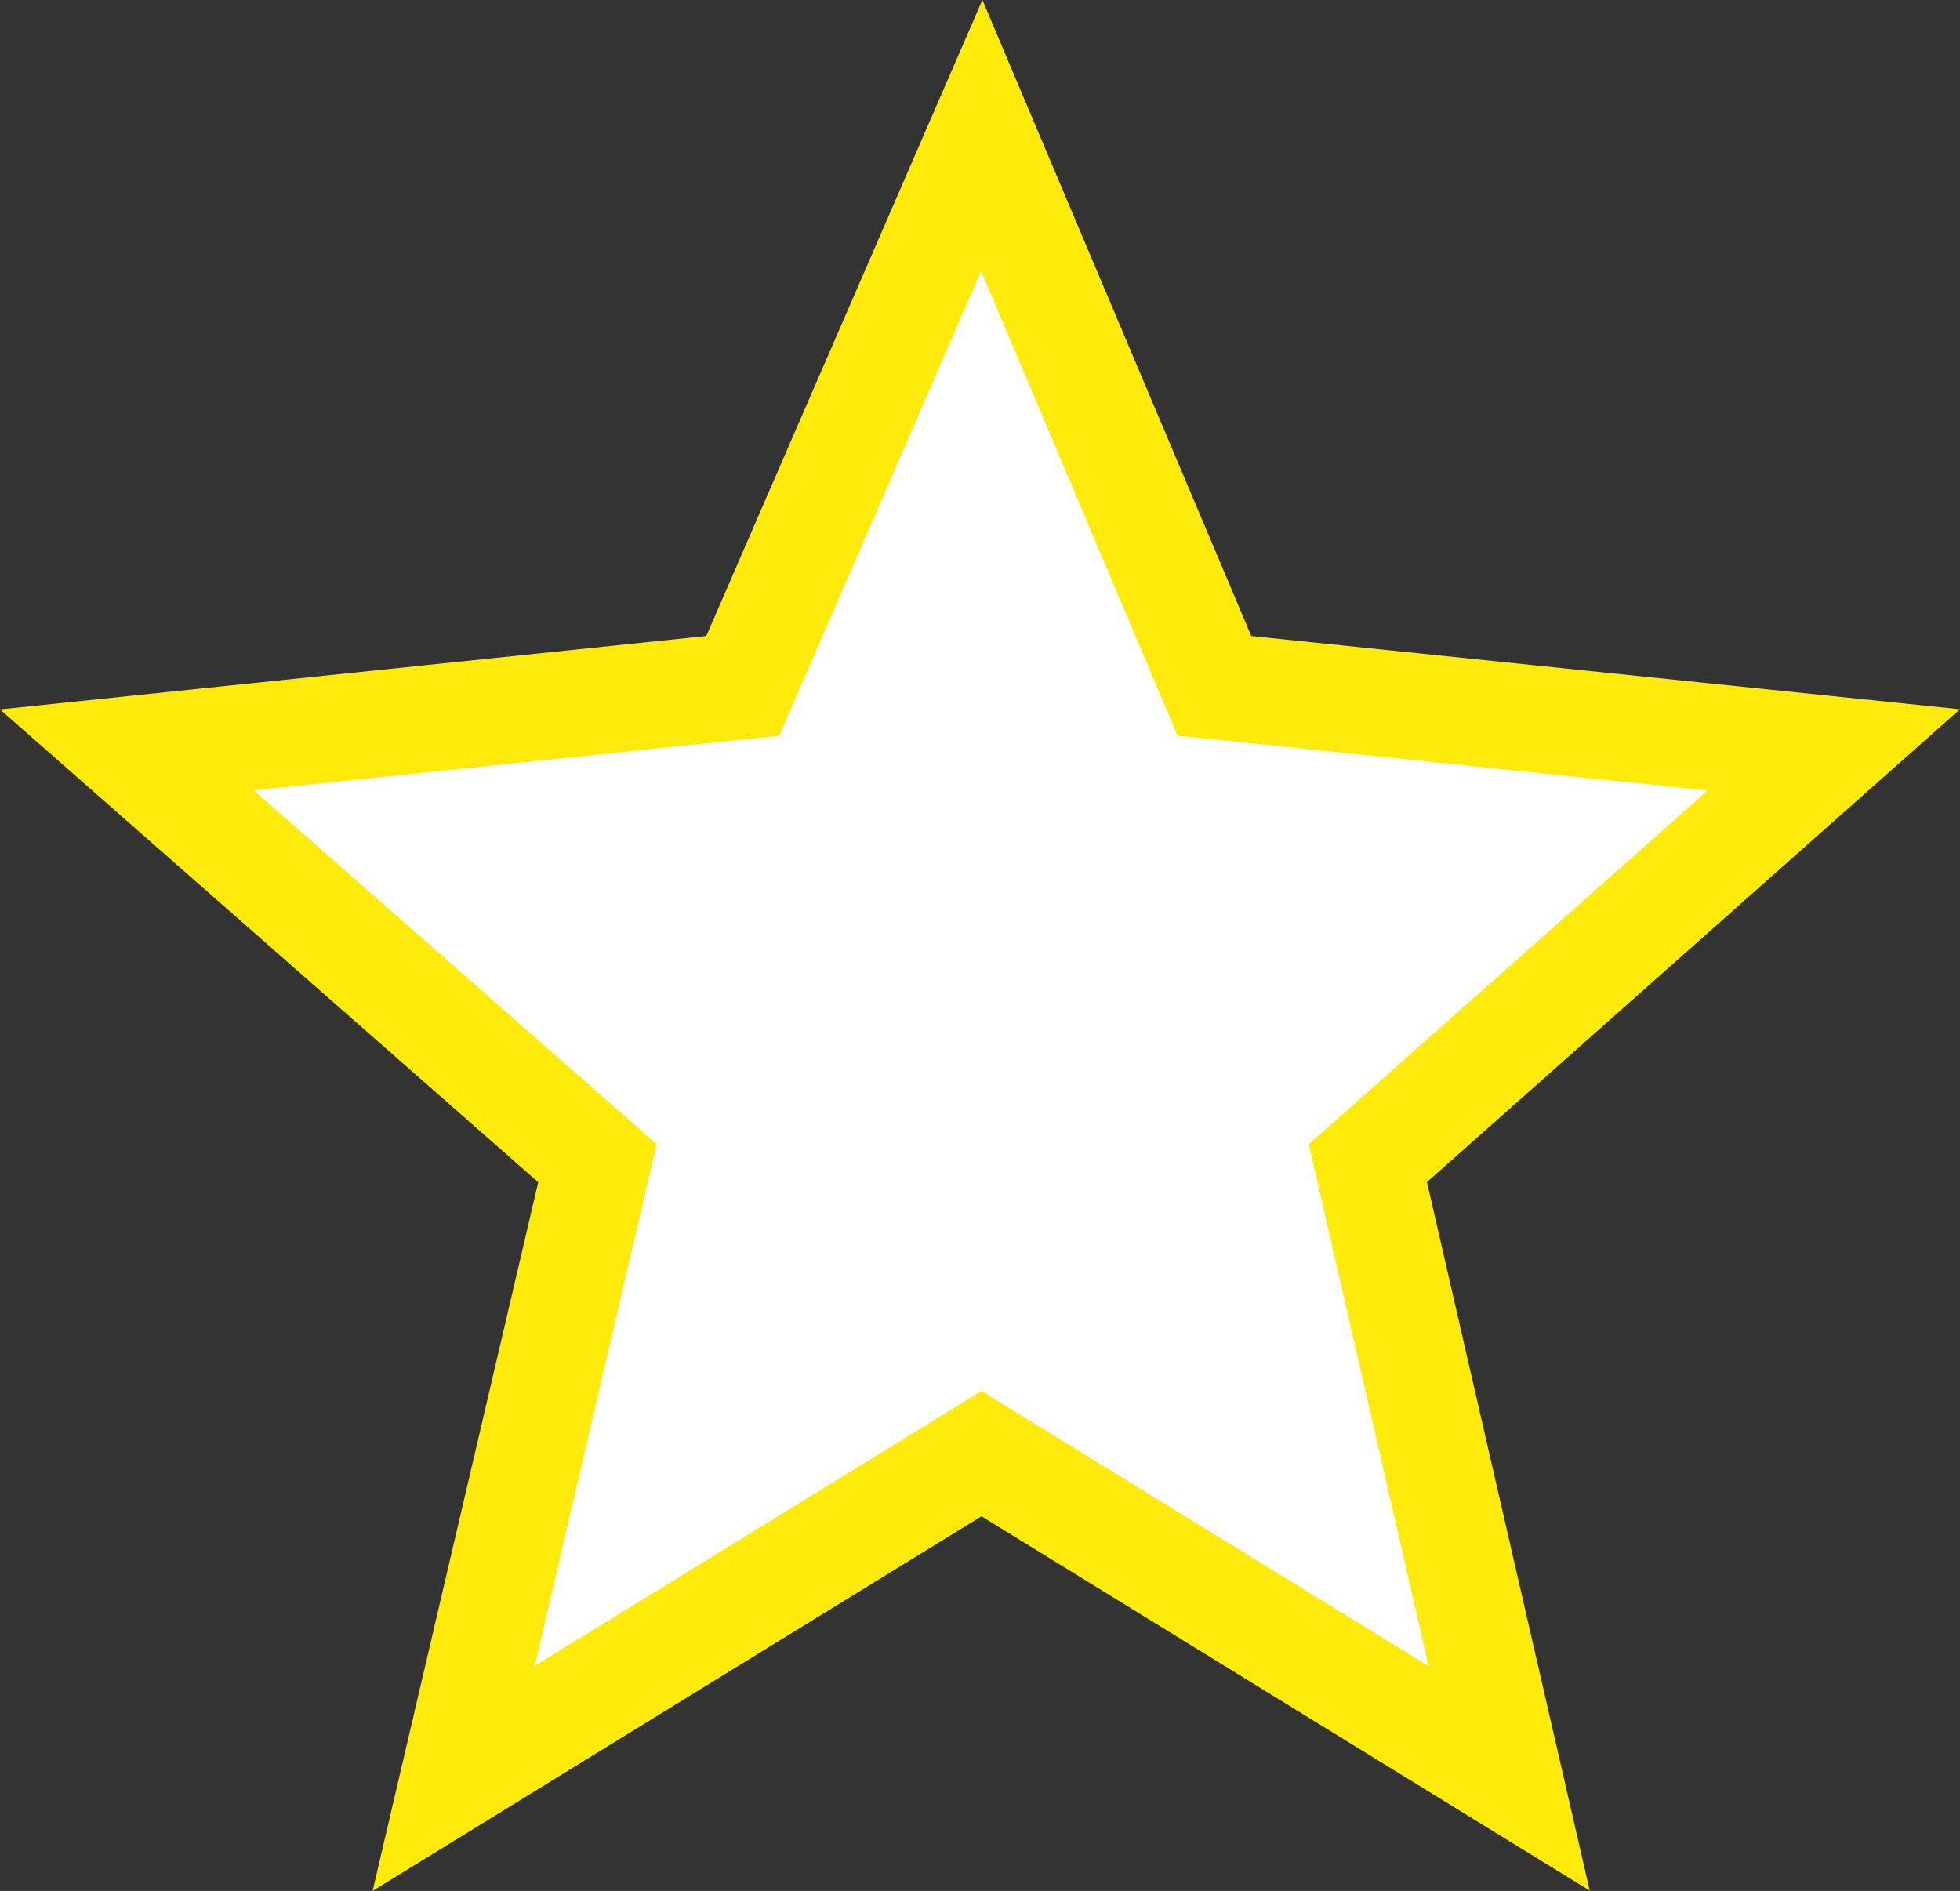 <?xml version="1.0" encoding="UTF-8" standalone="no"?>
<svg
   version="1.1"
   id="svg266"
   sodipodi:docname="star_empty.svg"
   width="36.743"
   height="35.449"
   inkscape:version="1.1.2 (b8e25be833, 2022-02-05)"
   xmlns:inkscape="http://www.inkscape.org/namespaces/inkscape"
   xmlns:sodipodi="http://sodipodi.sourceforge.net/DTD/sodipodi-0.dtd"
   xmlns="http://www.w3.org/2000/svg"
   xmlns:svg="http://www.w3.org/2000/svg">
  <rect width="100%" height="100%" fill="#333333" stroke="none"/>
  <sodipodi:namedview
     id="namedview268"
     pagecolor="#505050"
     bordercolor="#eeeeee"
     borderopacity="1"
     inkscape:pageshadow="0"
     inkscape:pageopacity="0"
     inkscape:pagecheckerboard="0"
     showgrid="false"
     fit-margin-top="0"
     fit-margin-left="0"
     fit-margin-right="0"
     fit-margin-bottom="0"
     inkscape:zoom="3.5266667"
     inkscape:cx="70.746692"
     inkscape:cy="76.8431"
     inkscape:window-width="1920"
     inkscape:window-height="1137"
     inkscape:window-x="-8"
     inkscape:window-y="-8"
     inkscape:window-maximized="1"
     inkscape:current-layer="svg266" />
  <defs
     id="defs262">
    <linearGradient
       id="half_grad"
       gradientTransform="matrix(1.018,0,0,0.982,2.378,1.939)"
       x1="-2.336"
       y1="-1.974"
       x2="33.754"
       y2="-1.974"
       gradientUnits="userSpaceOnUse">
      <stop
         offset="0%"
         stop-color="#FFF"
         id="stop259" />
    </linearGradient>
  </defs>
  <path
     d="m 22.766,12.857 11.612,1.2 -8.735,7.749 2.649,11.533 -9.893,-6.088 -9.894,6.088 2.695,-11.533 -8.822,-7.749 11.547,-1.2 4.479,-10.318 z"
     fill="url(#half_grad)"
     stroke-width="2"
     stroke="#ffeb0b"
     id="path264"
     style="fill:url(#half_grad)" />
</svg>
